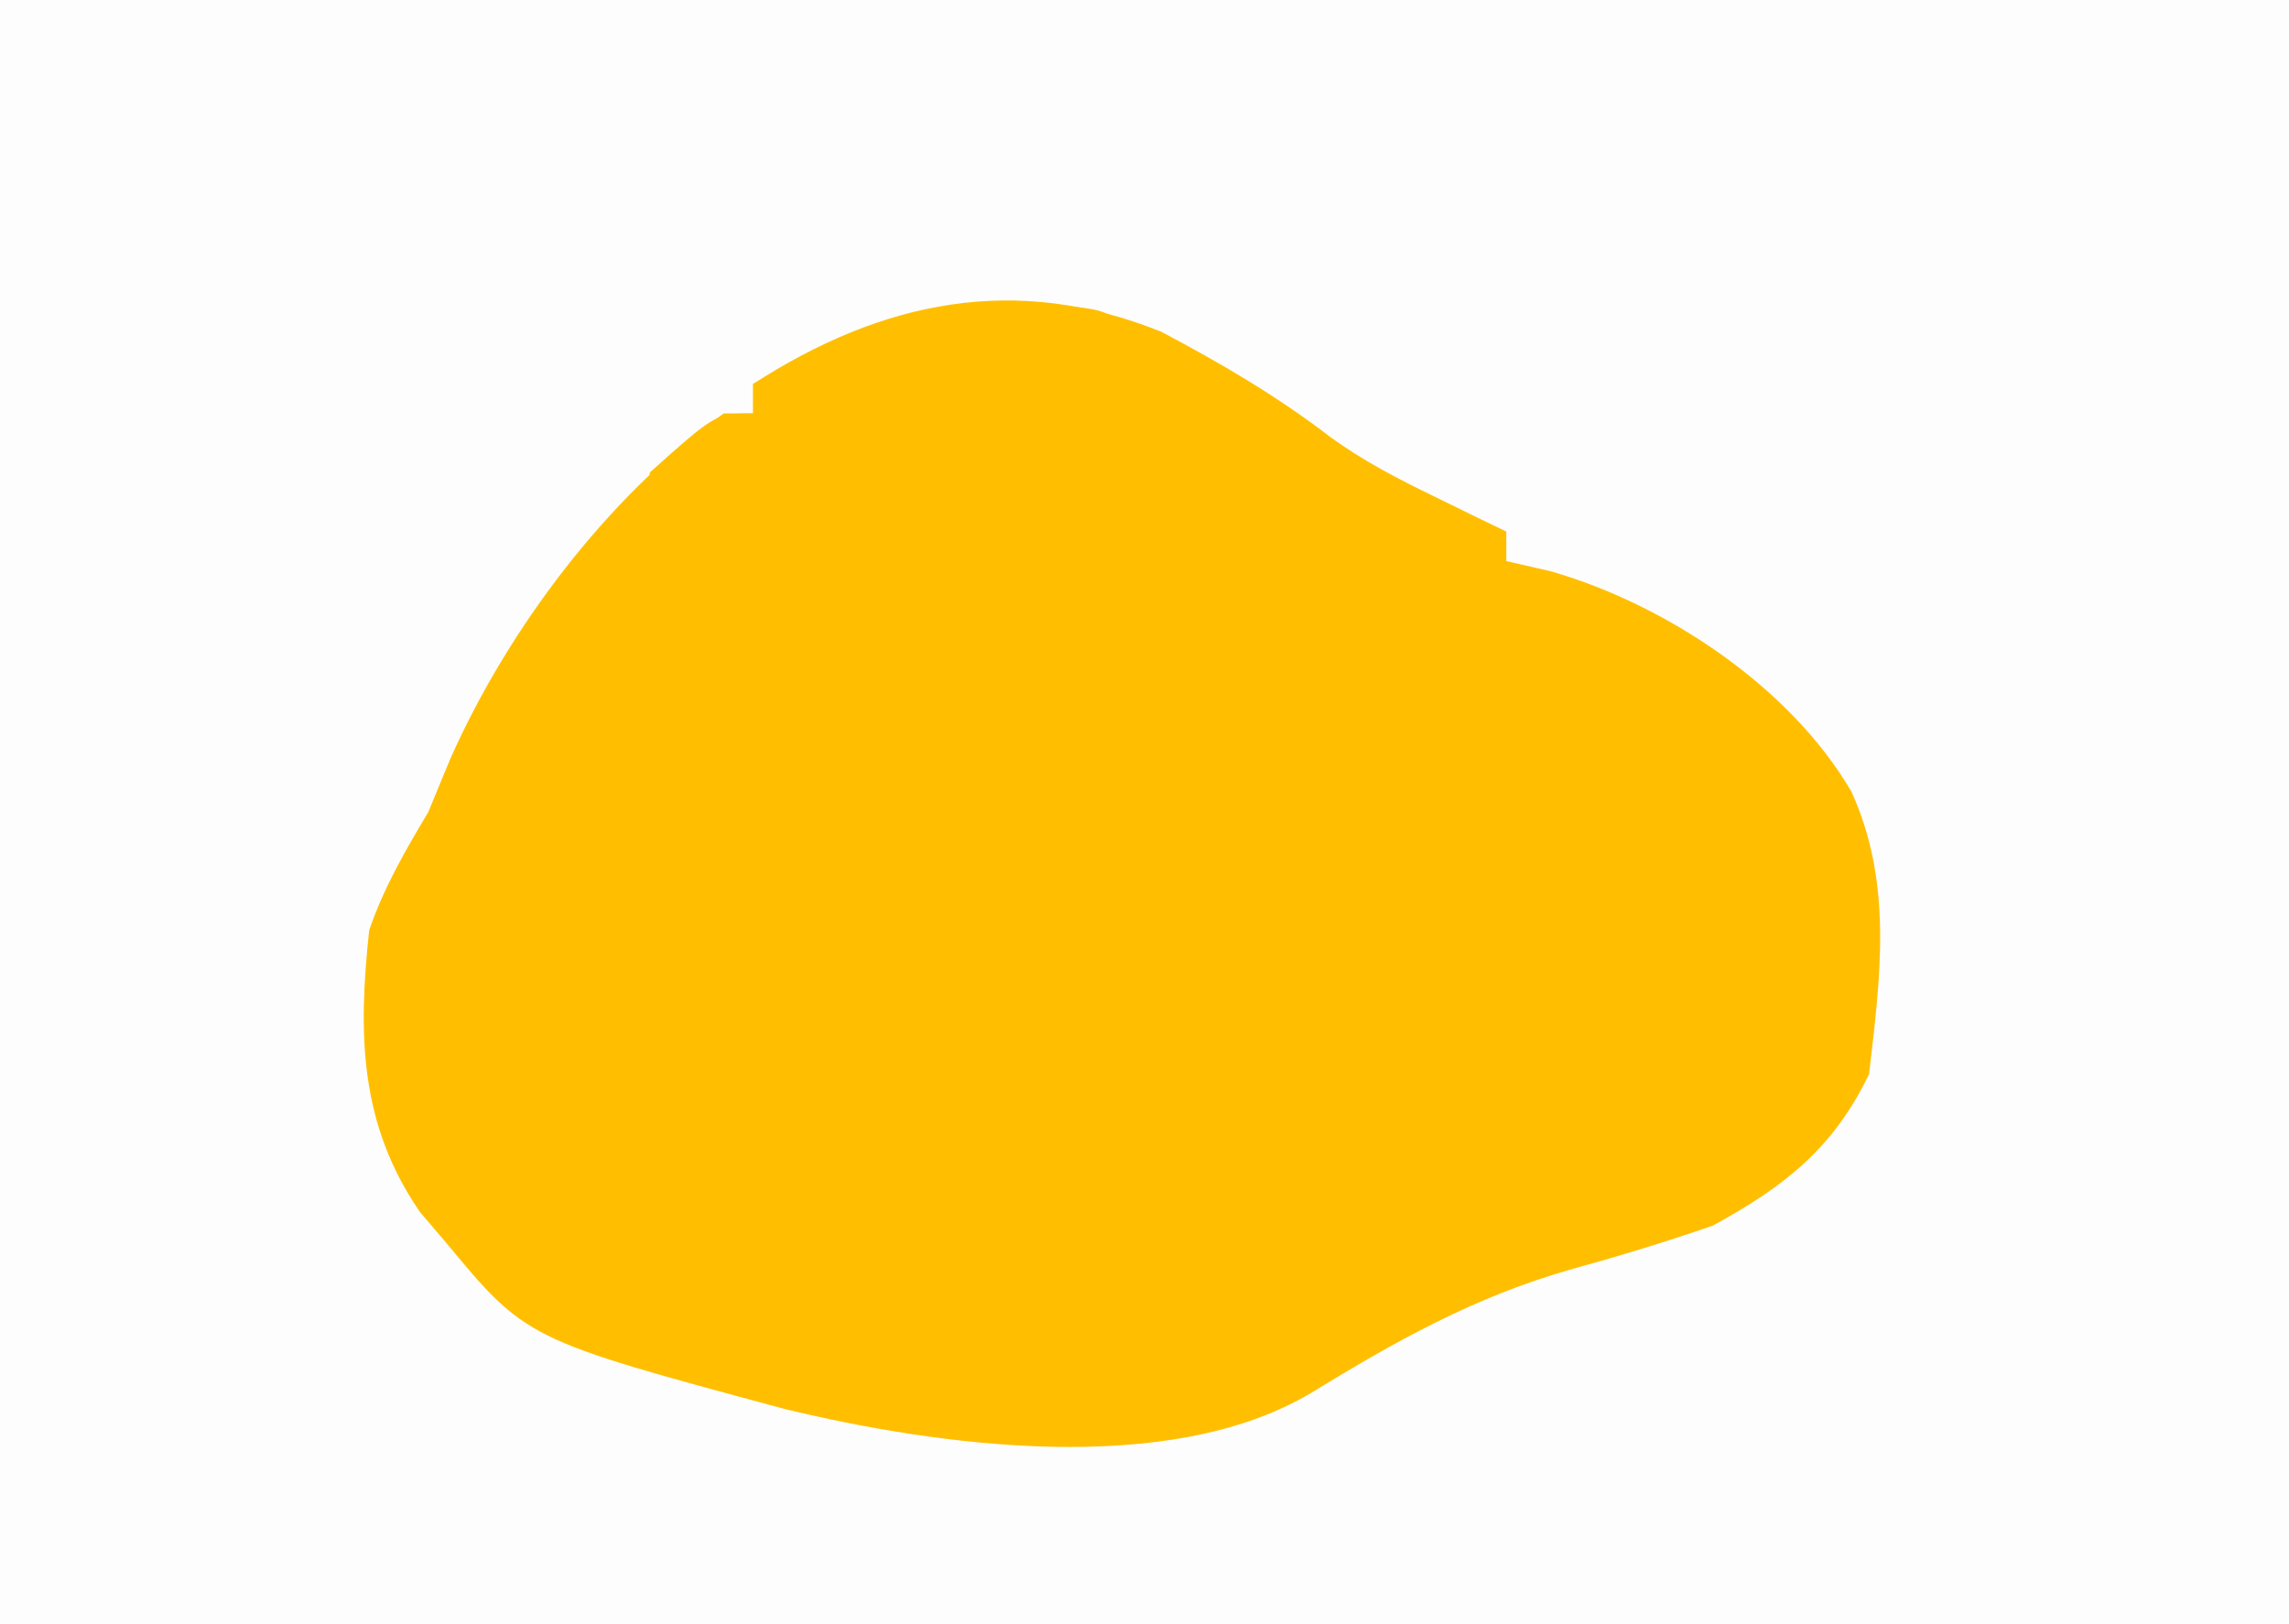 <?xml version="1.0" encoding="UTF-8"?>
<svg version="1.1" xmlns="http://www.w3.org/2000/svg" width="155" height="110">
<rect width="100%" height="100%" fill="#333333" stroke="none"/>
<path d="M0 0 C51.15 0 102.3 0 155 0 C155 36.3 155 72.6 155 110 C103.85 110 52.7 110 0 110 C0 73.7 0 37.4 0 0 Z " fill="#FDFDFD00" transform="translate(0,0)"/>
<path d="M0 0 C4.003 2.116 7.798 4.334 11.395 7.09 C13.687 8.77 16.051 9.971 18.605 11.215 C19.497 11.652 20.39 12.089 21.309 12.539 C21.984 12.865 22.66 13.191 23.355 13.527 C23.355 14.187 23.355 14.847 23.355 15.527 C24.345 15.754 25.335 15.981 26.355 16.215 C34.202 18.466 42.61 24.078 46.73 31.152 C49.544 37.354 48.686 43.696 47.918 50.277 C45.505 55.296 42.206 57.867 37.355 60.527 C34.121 61.649 30.899 62.625 27.602 63.535 C21.159 65.385 15.845 68.368 10.148 71.855 C0.511 77.624 -15.108 75.478 -25.59 72.932 C-43.019 68.235 -43.019 68.235 -48.52 61.59 C-49.074 60.941 -49.628 60.293 -50.199 59.625 C-54.309 53.661 -54.404 47.557 -53.645 40.527 C-52.647 37.618 -51.214 35.159 -49.645 32.527 C-49.15 31.331 -48.655 30.135 -48.145 28.902 C-44.238 20.114 -37.501 11.144 -29.645 5.527 C-28.985 5.527 -28.325 5.527 -27.645 5.527 C-27.645 4.867 -27.645 4.207 -27.645 3.527 C-18.916 -2.104 -9.872 -3.989 0 0 Z " fill="#ffbf00" transform="translate(78.645,22.473)"/>
<path d="M0 0 C1.222 0.004 2.444 0.008 3.703 0.012 C6.75 0.312 6.75 0.312 8.75 2.312 C7.702 2.289 6.654 2.266 5.574 2.242 C4.195 2.223 2.816 2.205 1.438 2.188 C0.747 2.171 0.057 2.154 -0.654 2.137 C-4.421 2.1 -6.034 2.169 -9.25 4.312 C-11.438 3.938 -11.438 3.938 -13.25 3.312 C-8.646 0.636 -5.308 -0.073 0 0 Z " fill="#ffbf00" transform="translate(68.25,20.688)"/>
<path d="M0 0 C0 0.66 0 1.32 0 2 C-0.99 2 -1.98 2 -3 2 C-3 2.66 -3 3.32 -3 4 C-5.446 6.883 -7.214 8.459 -11 9 C-11 8.34 -11 7.68 -11 7 C-6.529 3 -6.529 3 -4 3 C-4 2.34 -4 1.68 -4 1 C-2 0 -2 0 0 0 Z " fill="#ffbf00" transform="translate(55,25)"/>
</svg>
